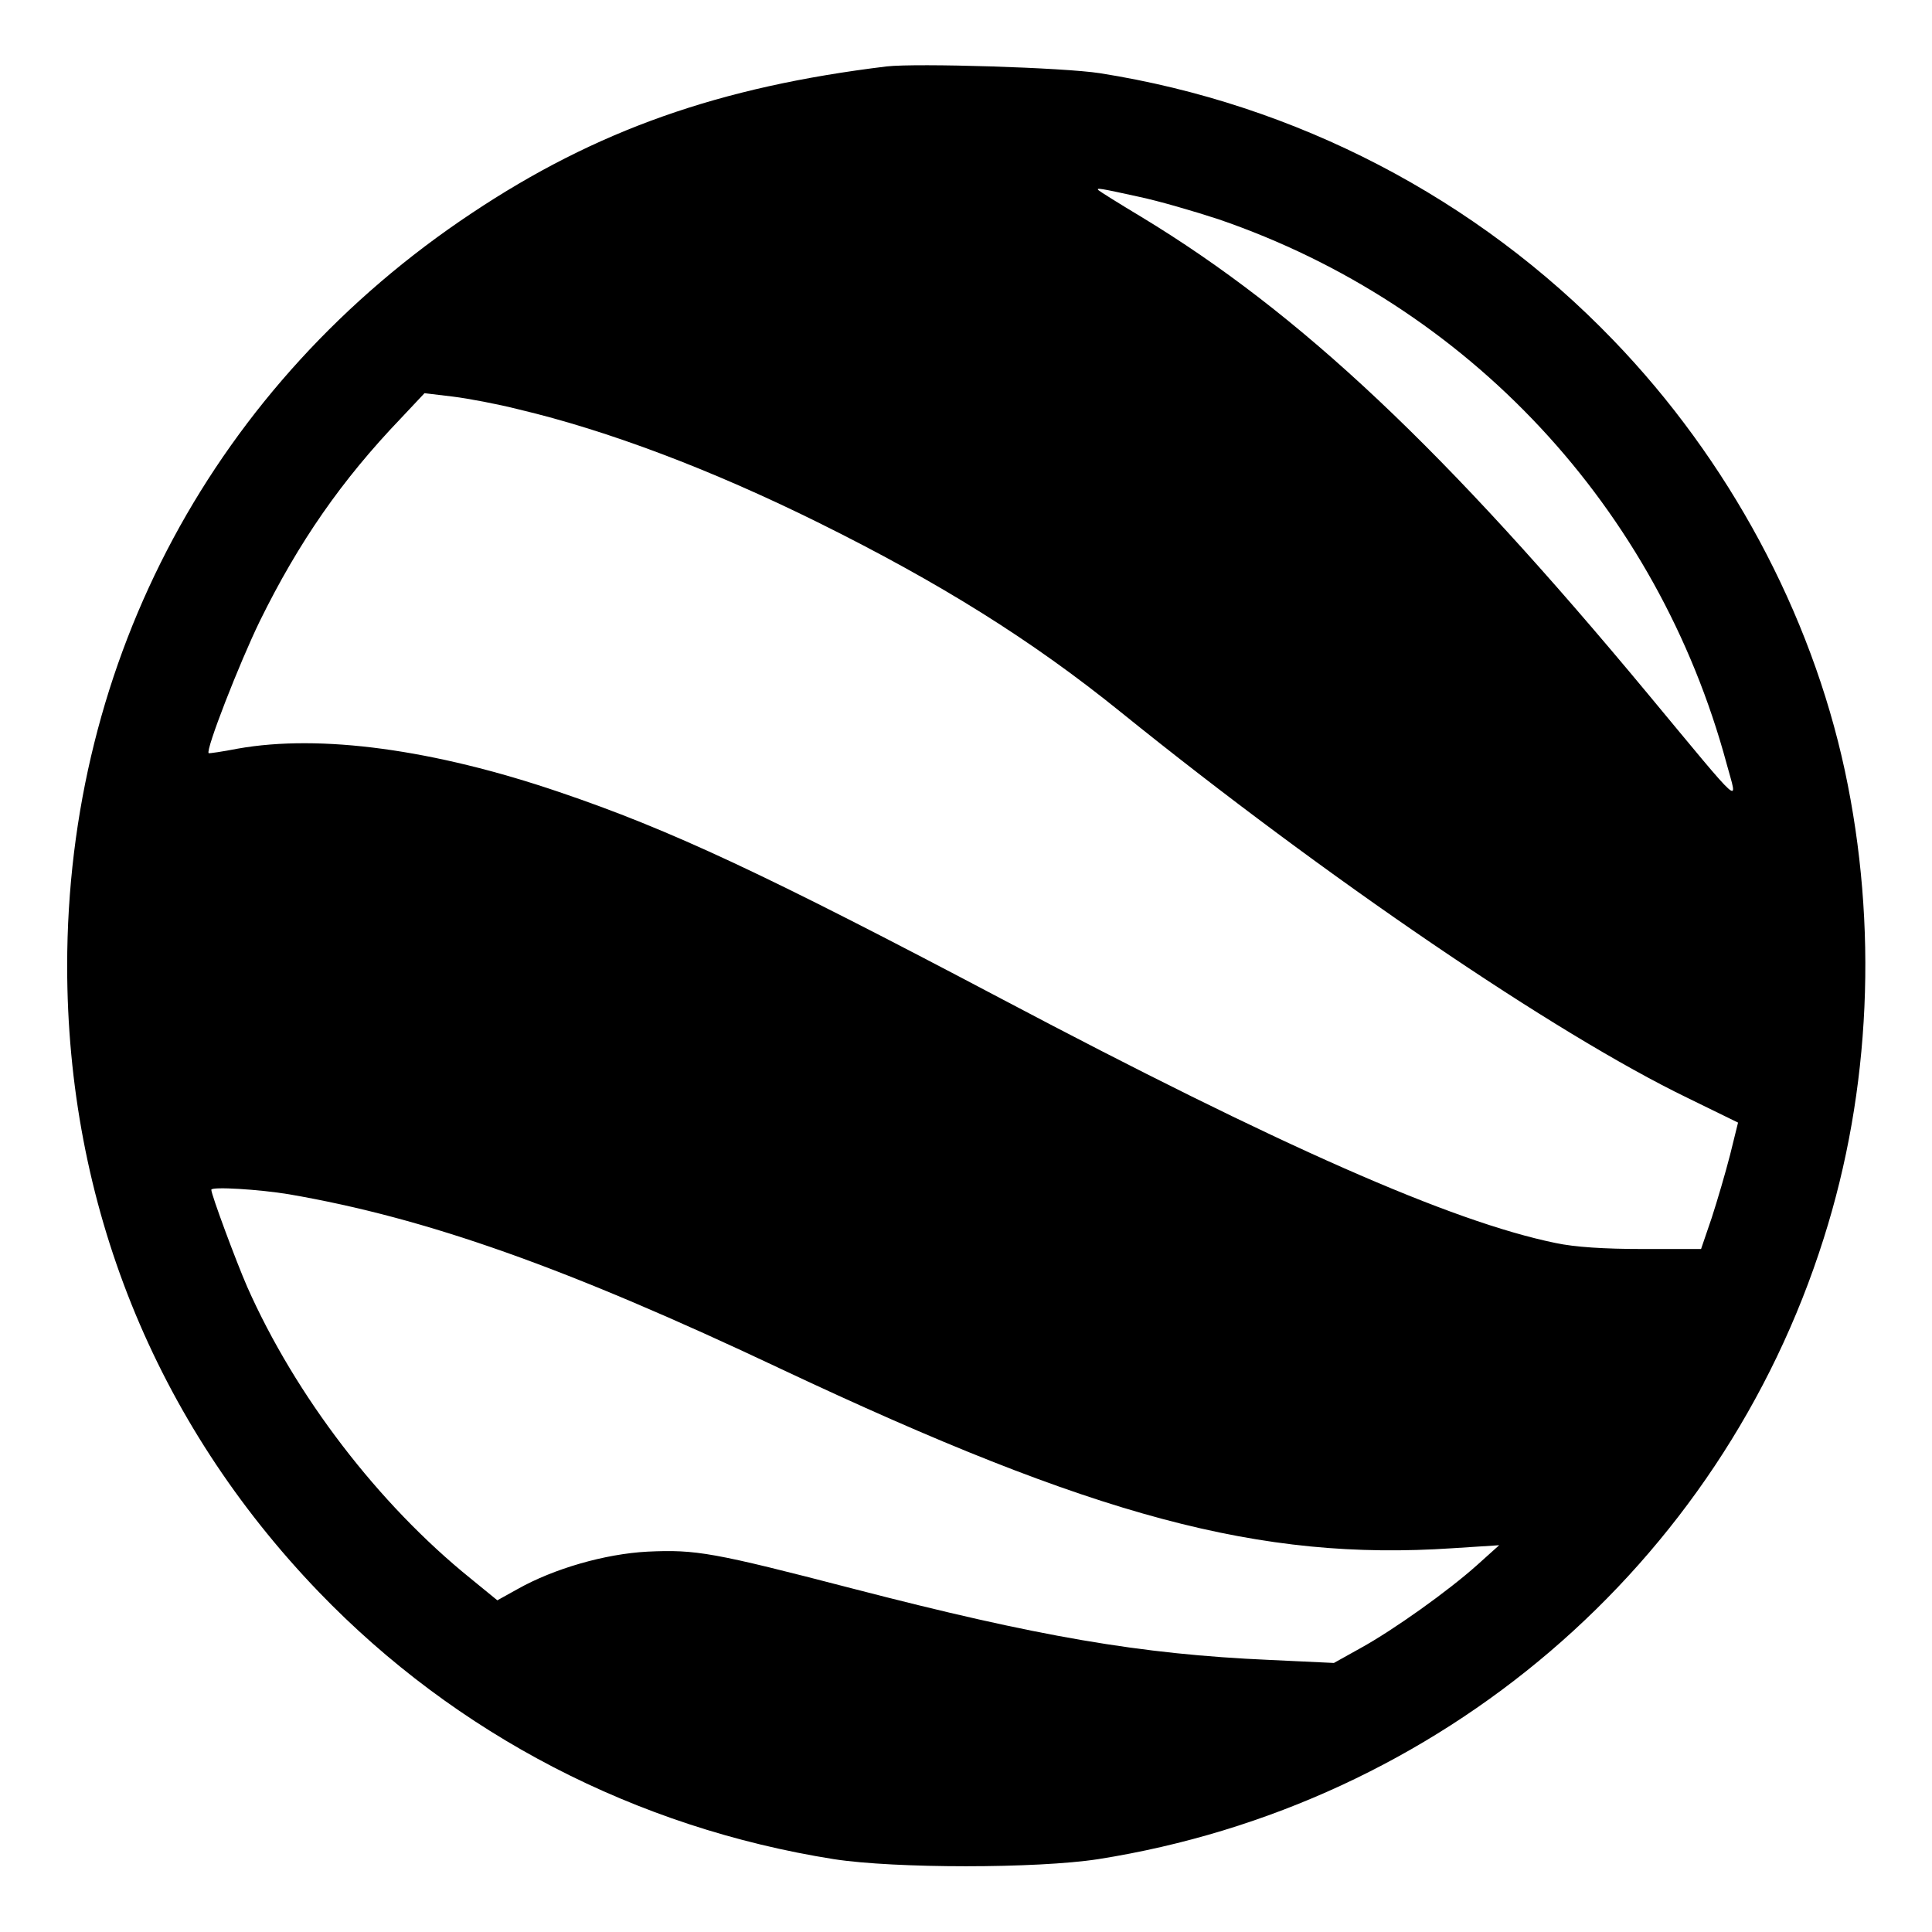 <?xml version="1.0" standalone="no"?>
<!DOCTYPE svg PUBLIC "-//W3C//DTD SVG 20010904//EN"
 "http://www.w3.org/TR/2001/REC-SVG-20010904/DTD/svg10.dtd">
<svg version="1.0" xmlns="http://www.w3.org/2000/svg"
 width="512pt" height="512pt" viewBox="0 0 512 512"
 preserveAspectRatio="xMidYMid meet">
<g transform="translate(0,512) scale(0.1,-0.1)"
fill="#000000" stroke="none">
<path d="M2350 4944 c-444 -54 -770 -169 -1100 -389 -680 -452 -1072 -1182
-1072 -1995 0 -630 232 -1207 667 -1659 364 -378 841 -625 1365 -708 162 -25
538 -25 700 0 906 143 1649 778 1923 1645 125 393 144 829 56 1240 -90 418
-308 824 -614 1141 -362 376 -840 625 -1360 707 -96 15 -485 27 -565 18z m666
-345 c53 -11 149 -39 213 -60 663 -227 1164 -765 1347 -1444 29 -107 51 -127
-208 185 -538 648 -922 1010 -1343 1265 -60 36 -111 68 -114 71 -7 7 5 5 105
-17z m-1641 -564 c236 -56 509 -159 792 -299 325 -161 568 -313 803 -503 545
-440 1152 -853 1501 -1022 l135 -66 -21 -85 c-12 -47 -34 -122 -49 -168 l-28
-82 -154 0 c-102 0 -181 5 -232 16 -277 57 -730 257 -1468 647 -625 330 -877
448 -1172 548 -332 113 -633 154 -852 115 -41 -8 -76 -13 -77 -12 -9 7 81 238
136 351 103 209 216 372 373 536 l63 67 75 -9 c41 -5 120 -20 175 -34z m-609
-2080 c365 -63 735 -194 1304 -463 832 -392 1269 -509 1779 -475 l124 8 -59
-53 c-76 -68 -220 -171 -309 -220 l-70 -39 -170 8 c-344 15 -615 62 -1105 189
-370 96 -415 104 -544 98 -113 -6 -248 -45 -344 -99 l-54 -30 -71 58 c-244
197 -464 484 -592 773 -30 69 -95 244 -95 257 0 9 128 1 206 -12z"/>
</g>
</svg>
